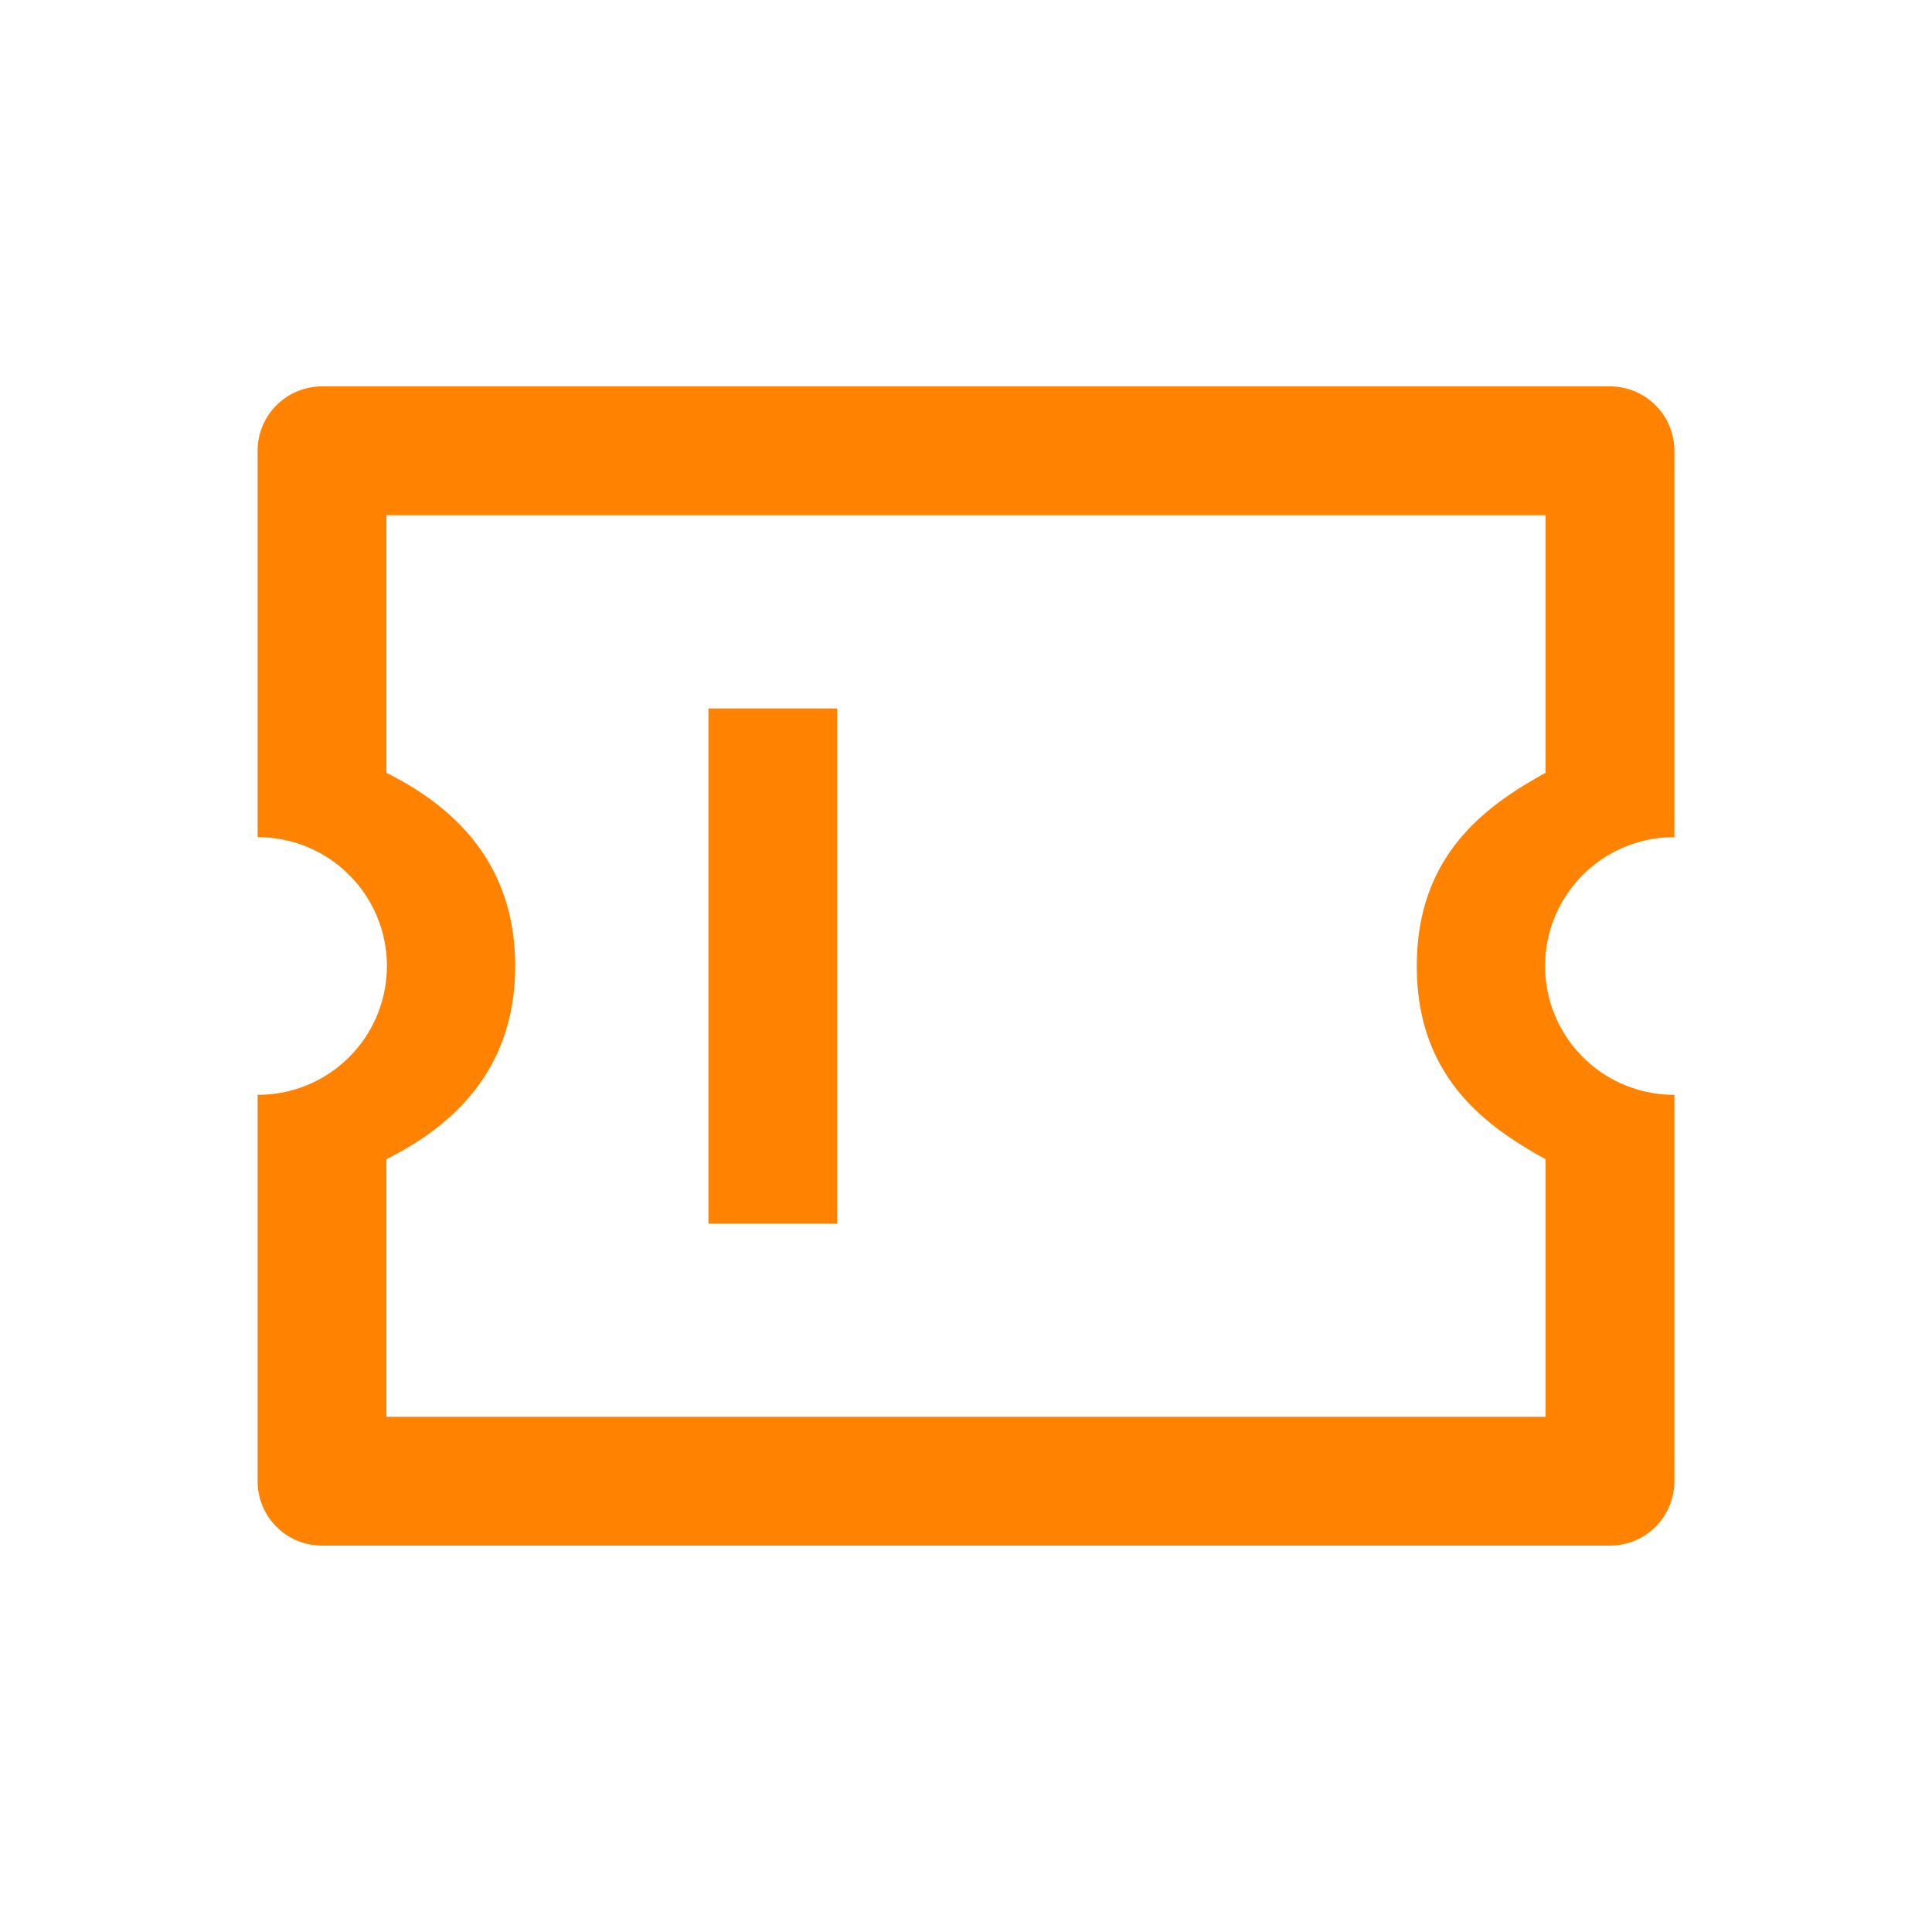 <?xml version="1.0" standalone="no"?><!DOCTYPE svg PUBLIC "-//W3C//DTD SVG 1.1//EN" "http://www.w3.org/Graphics/SVG/1.1/DTD/svg11.dtd"><svg t="1607203874007" class="icon" viewBox="0 0 1024 1024" version="1.1" xmlns="http://www.w3.org/2000/svg" p-id="4542" width="22" height="22" xmlns:xlink="http://www.w3.org/1999/xlink"><defs><style type="text/css"></style></defs><path d="M887.467 580.267v204.8a34.133 34.133 0 0 1-34.133 34.133H170.667a34.133 34.133 0 0 1-34.133-34.133v-204.8a68.267 68.267 0 1 0 0-136.533V238.933a34.133 34.133 0 0 1 34.133-34.133h682.667a34.133 34.133 0 0 1 34.133 34.133v204.8a68.267 68.267 0 1 0 0 136.533z m-68.267 34.133c-30.857-17.067-68.267-42.906-68.267-102.4s37.41-85.333 68.267-102.4V273.067H204.8v136.533c34.133 17.067 68.267 46.558 68.267 102.4s-34.133 85.333-68.267 102.4v136.533h614.4v-136.533z m-443.733-238.933h68.267v273.067h-68.267v-273.067z" fill="#FF8300" p-id="4543"></path></svg>